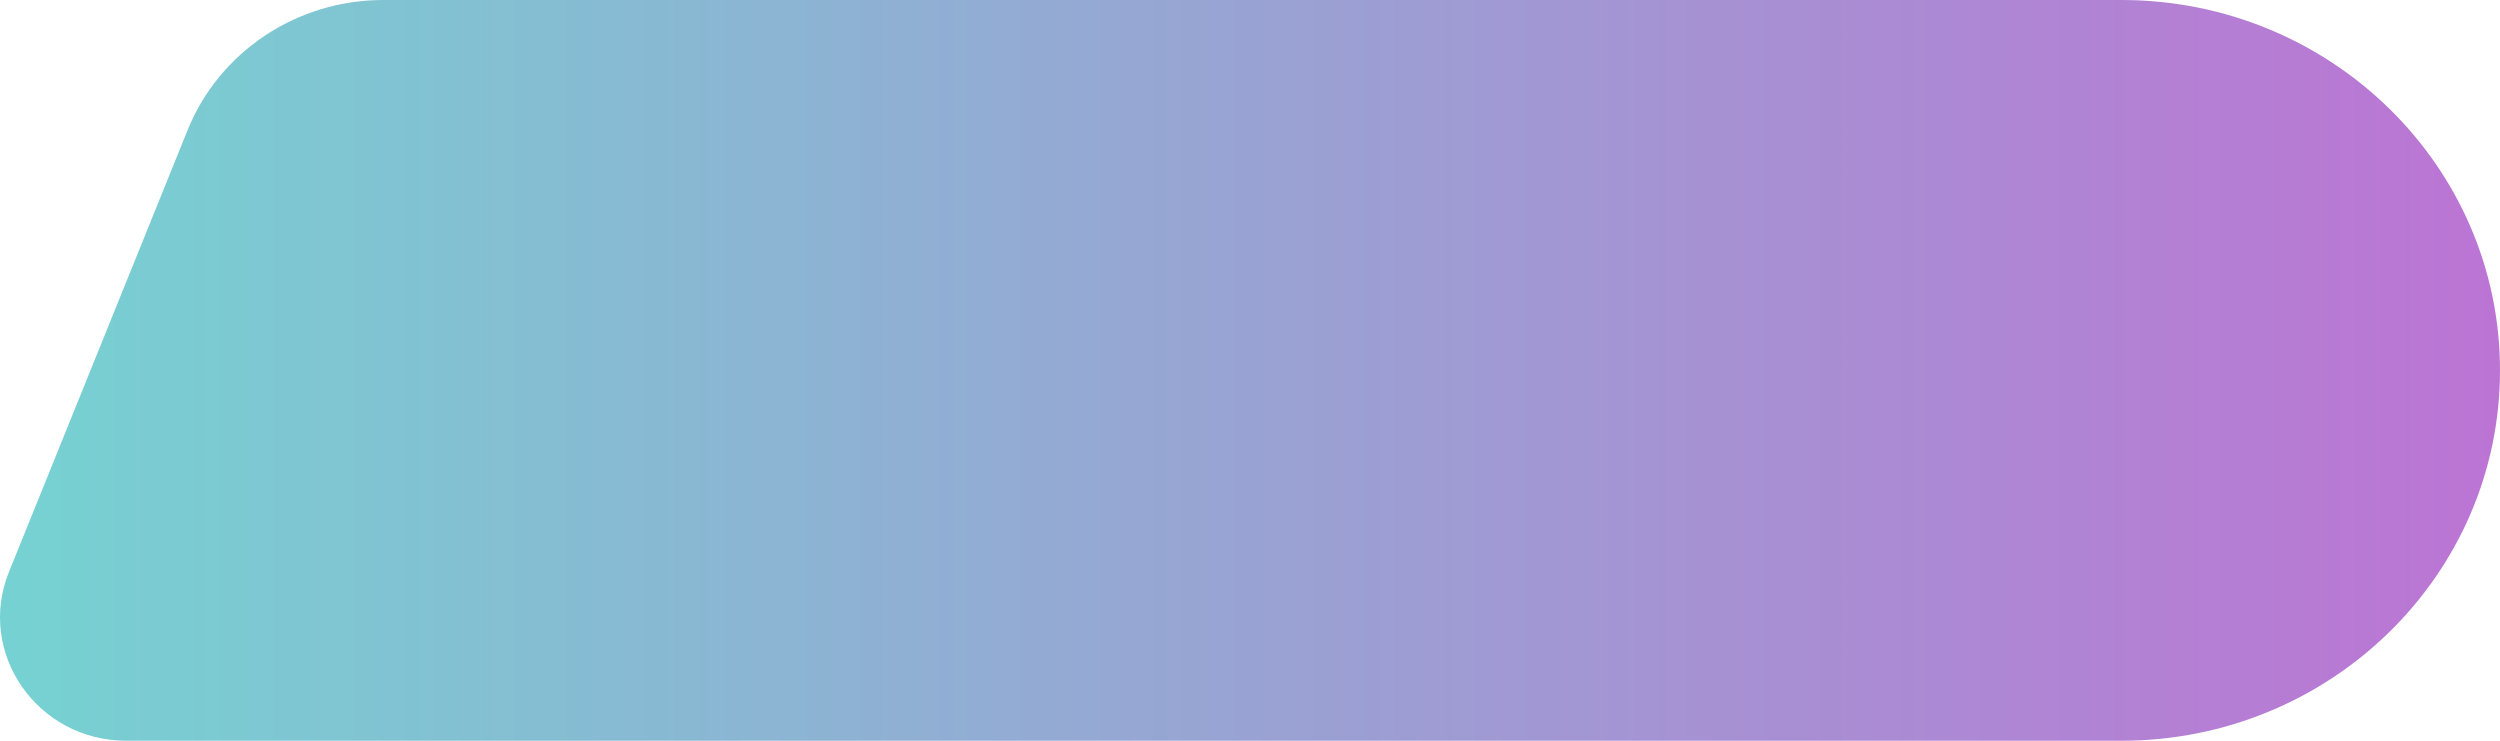 <svg width="81" height="24" viewBox="0 0 81 24" fill="none" xmlns="http://www.w3.org/2000/svg">
<path d="M81 12C81 18.627 75.508 24 68.733 24L4.093 24C1.207 24 -0.771 21.154 0.291 18.529L6.079 4.214C7.108 1.671 9.62 -2.35073e-07 12.417 0L68.733 7.08836e-06C75.508 7.65793e-06 81 5.373 81 12Z" fill="url(#paint0_linear_182_4820)"/>
<defs>
<linearGradient id="paint0_linear_182_4820" x1="81" y1="12" x2="-1.922" y2="12" gradientUnits="userSpaceOnUse">
<stop stop-color="#BC74D4"/>
<stop offset="1" stop-color="#74D4D2"/>
</linearGradient>
</defs>
</svg>

